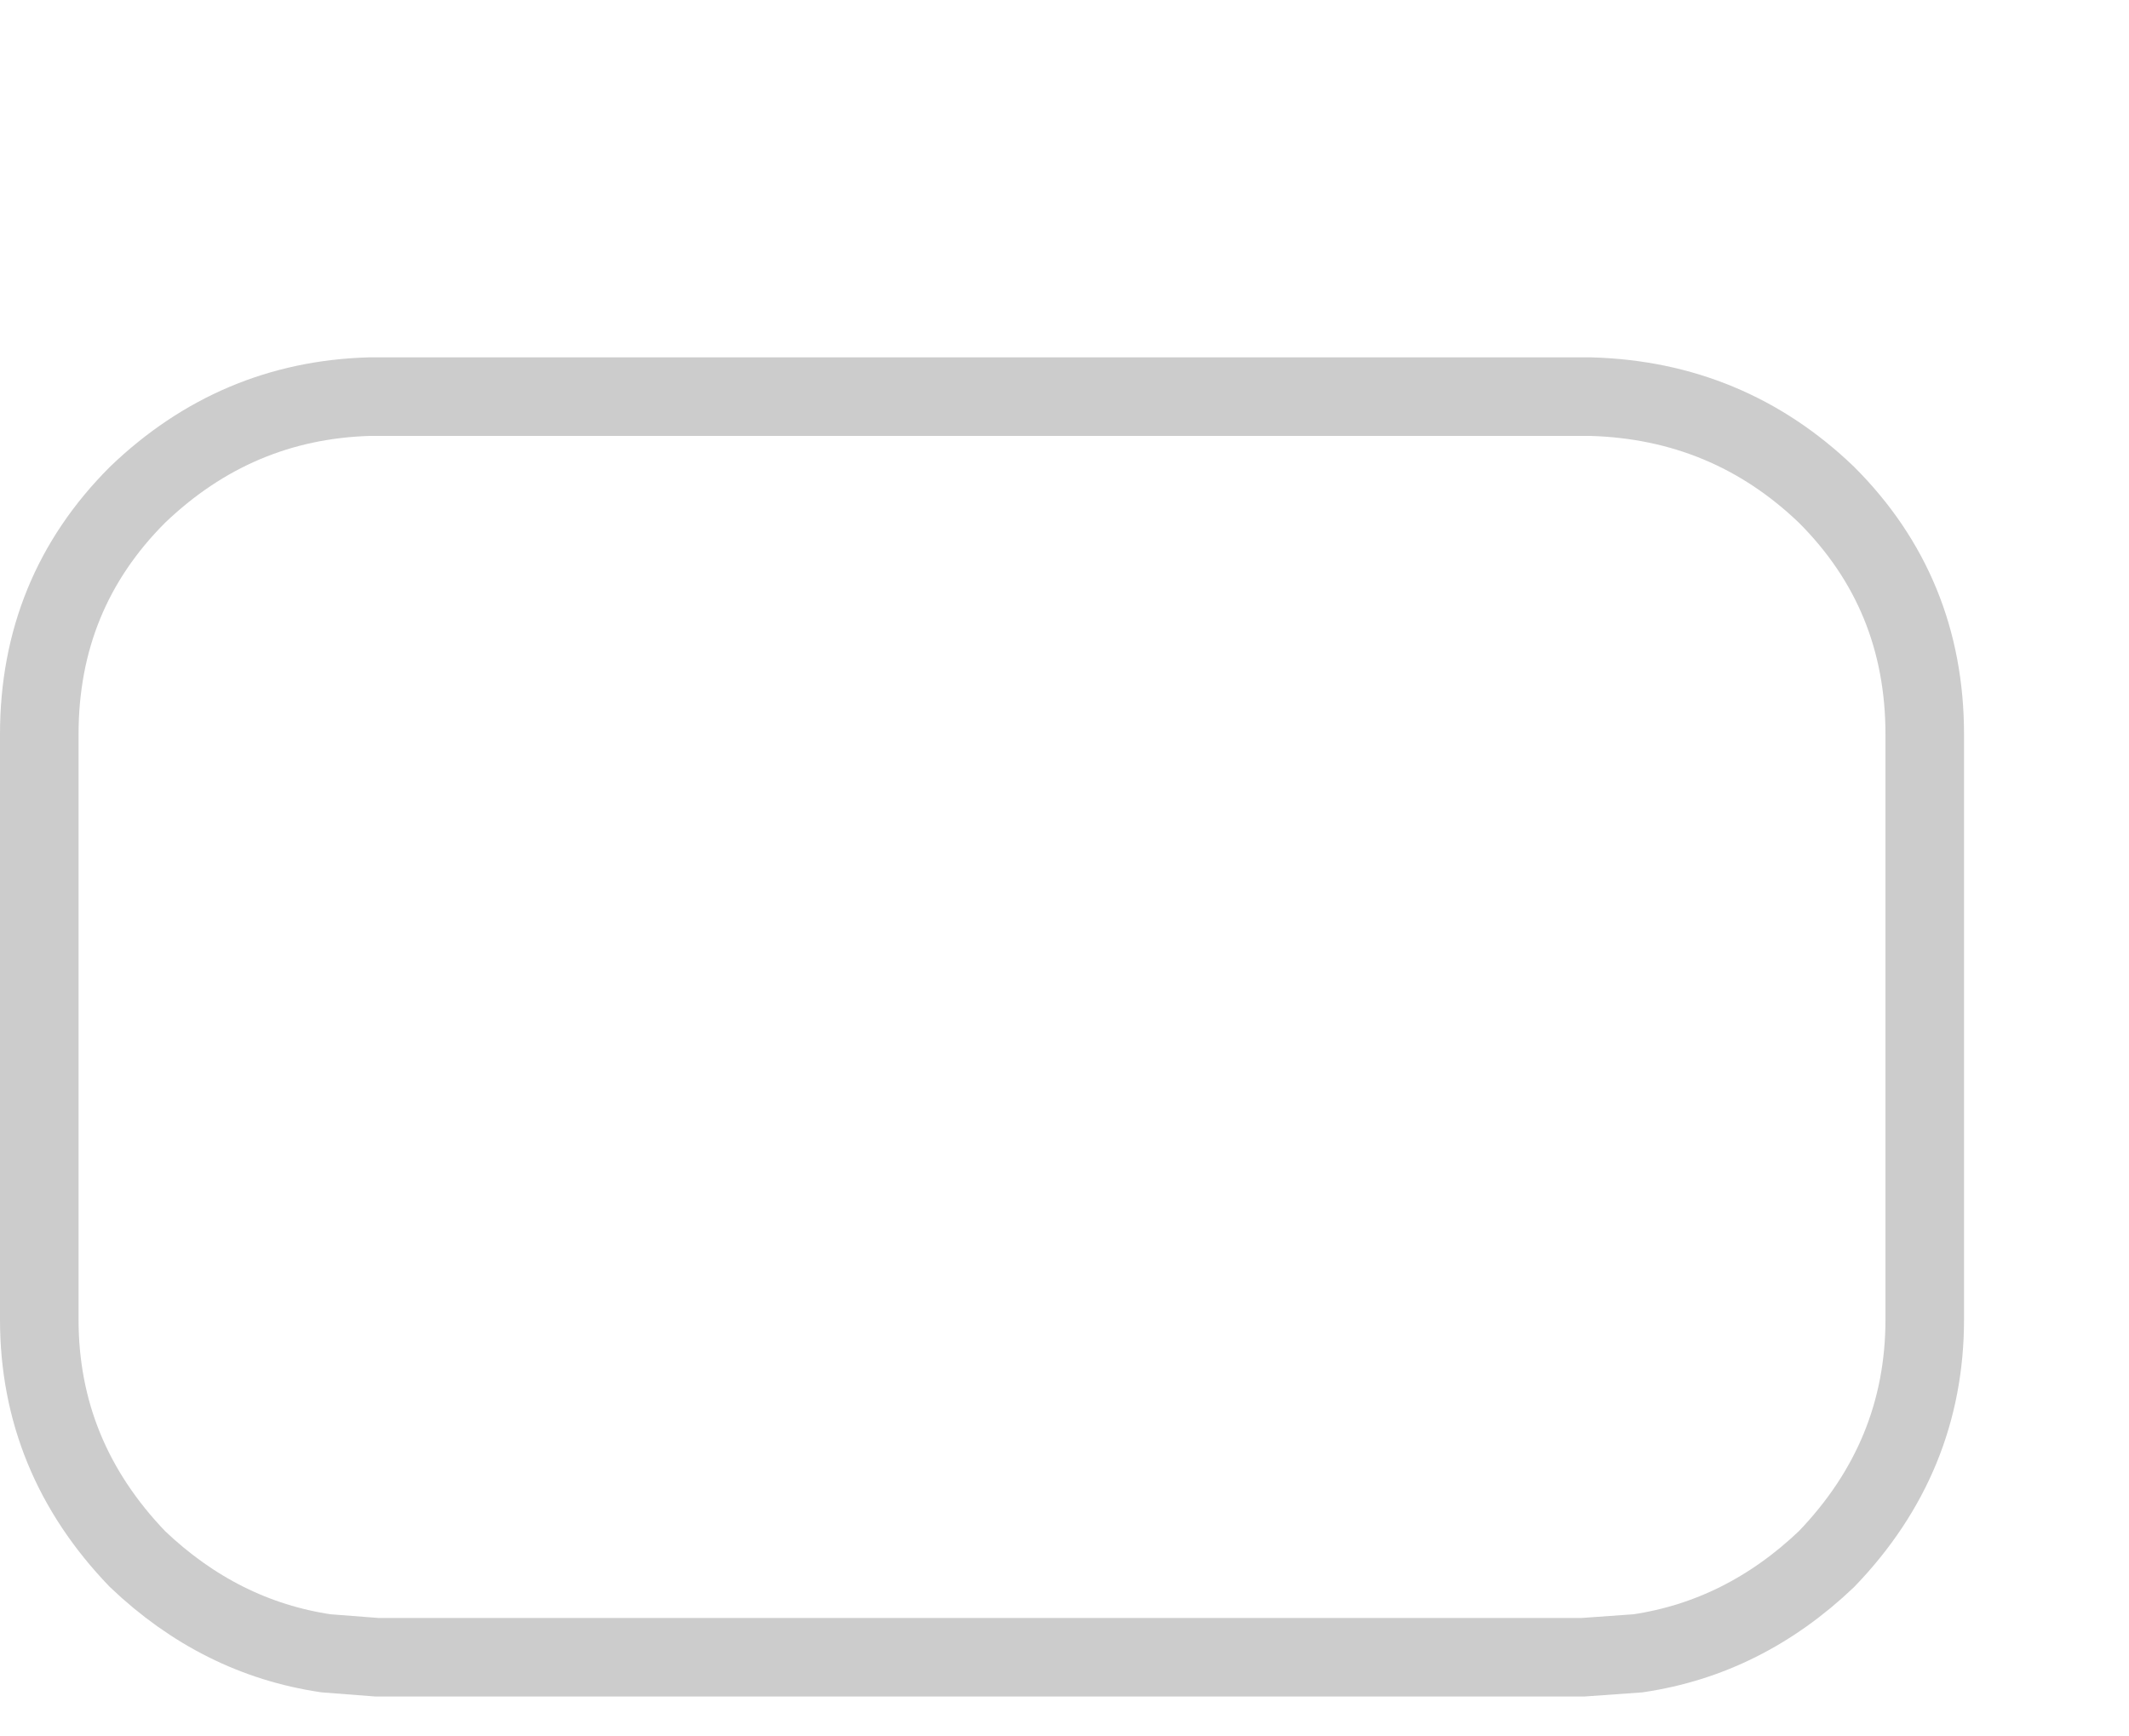 <?xml version="1.0" encoding="UTF-8" standalone="no"?>
<svg xmlns:ffdec="https://www.free-decompiler.com/flash" xmlns:xlink="http://www.w3.org/1999/xlink" ffdec:objectType="shape" height="22.1px" width="27.1px" xmlns="http://www.w3.org/2000/svg">
  <g transform="matrix(1.0, 0.0, 0.0, 1.0, 0.5, 4.05)">
    <path d="M20.35 17.0 L19.65 17.05 4.3 17.05 3.65 17.0 Q2.3 16.8 1.25 15.8 0.0 14.5 0.0 12.75 L0.0 5.3 Q0.0 3.5 1.25 2.25 2.5 1.05 4.2 1.0 L19.75 1.0 Q21.5 1.05 22.75 2.25 24.0 3.5 24.0 5.3 L24.0 12.75 Q24.0 14.5 22.75 15.8 21.7 16.8 20.35 17.0 Z" fill="none" stroke="#cccccc" stroke-linecap="butt" stroke-linejoin="miter-clip" stroke-miterlimit="10.0" stroke-width="1.0"/>
  </g>
</svg>
